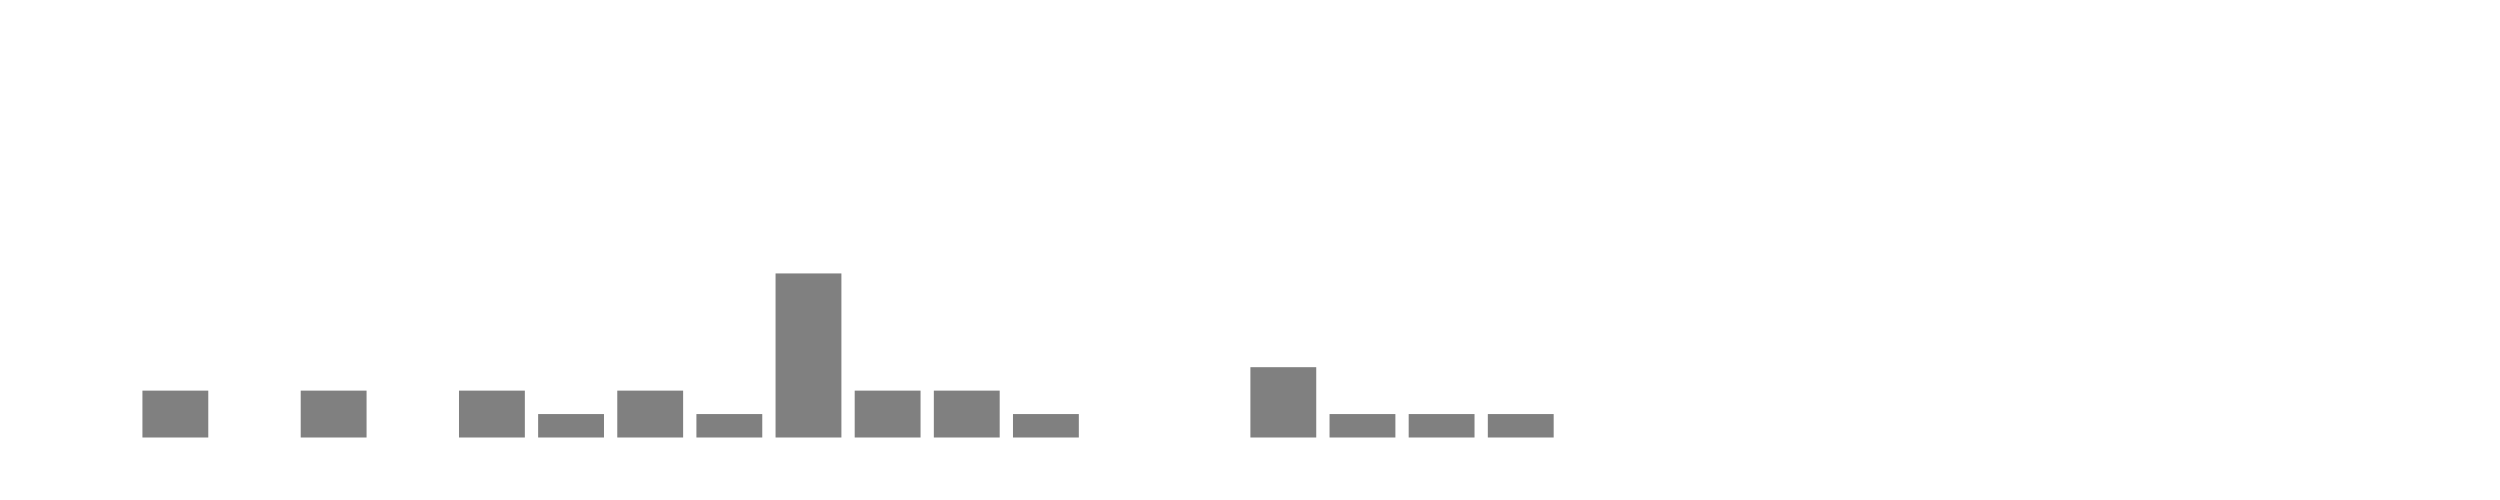 <svg xmlns="http://www.w3.org/2000/svg" width="400" height="80"><g transform="translate(10,10)"><rect class="bar" x="0.127" width="10.536" y="60" height="0" fill="rgba(128, 128, 128, 1)"></rect><rect class="bar" x="12.789" width="10.536" y="52.5" height="7.5" fill="rgba(128, 128, 128, 1)"></rect><rect class="bar" x="25.452" width="10.536" y="60" height="0" fill="rgba(128, 128, 128, 1)"></rect><rect class="bar" x="38.114" width="10.536" y="52.5" height="7.5" fill="rgba(128, 128, 128, 1)"></rect><rect class="bar" x="50.776" width="10.536" y="60" height="0" fill="rgba(128, 128, 128, 1)"></rect><rect class="bar" x="63.439" width="10.536" y="52.5" height="7.5" fill="rgba(128, 128, 128, 1)"></rect><rect class="bar" x="76.101" width="10.536" y="56.25" height="3.75" fill="rgba(128, 128, 128, 1)"></rect><rect class="bar" x="88.764" width="10.536" y="52.5" height="7.5" fill="rgba(128, 128, 128, 1)"></rect><rect class="bar" x="101.426" width="10.536" y="56.25" height="3.75" fill="rgba(128, 128, 128, 1)"></rect><rect class="bar" x="114.089" width="10.536" y="33.75" height="26.25" fill="rgba(128, 128, 128, 1)"></rect><rect class="bar" x="126.751" width="10.536" y="52.5" height="7.5" fill="rgba(128, 128, 128, 1)"></rect><rect class="bar" x="139.414" width="10.536" y="52.5" height="7.5" fill="rgba(128, 128, 128, 1)"></rect><rect class="bar" x="152.076" width="10.536" y="56.25" height="3.75" fill="rgba(128, 128, 128, 1)"></rect><rect class="bar" x="164.738" width="10.536" y="60" height="0" fill="rgba(128, 128, 128, 1)"></rect><rect class="bar" x="177.401" width="10.536" y="60" height="0" fill="rgba(128, 128, 128, 1)"></rect><rect class="bar" x="190.063" width="10.536" y="48.75" height="11.25" fill="rgba(128, 128, 128, 1)"></rect><rect class="bar" x="202.726" width="10.536" y="56.25" height="3.75" fill="rgba(128, 128, 128, 1)"></rect><rect class="bar" x="215.388" width="10.536" y="56.25" height="3.75" fill="rgba(128, 128, 128, 1)"></rect><rect class="bar" x="228.051" width="10.536" y="56.25" height="3.75" fill="rgba(128, 128, 128, 1)"></rect><rect class="bar" x="240.713" width="10.536" y="60" height="0" fill="rgba(128, 128, 128, 1)"></rect><rect class="bar" x="253.376" width="10.536" y="60" height="0" fill="rgba(128, 128, 128, 1)"></rect><rect class="bar" x="266.038" width="10.536" y="60" height="0" fill="rgba(128, 128, 128, 1)"></rect><rect class="bar" x="278.7" width="10.536" y="60" height="0" fill="rgba(128, 128, 128, 1)"></rect><rect class="bar" x="291.363" width="10.536" y="60" height="0" fill="rgba(128, 128, 128, 1)"></rect><rect class="bar" x="304.025" width="10.536" y="60" height="0" fill="rgba(128, 128, 128, 1)"></rect><rect class="bar" x="316.688" width="10.536" y="60" height="0" fill="rgba(128, 128, 128, 1)"></rect><rect class="bar" x="329.35" width="10.536" y="60" height="0" fill="rgba(128, 128, 128, 1)"></rect><rect class="bar" x="342.013" width="10.536" y="60" height="0" fill="rgba(128, 128, 128, 1)"></rect><rect class="bar" x="354.675" width="10.536" y="60" height="0" fill="rgba(128, 128, 128, 1)"></rect><rect class="bar" x="367.338" width="10.536" y="60" height="0" fill="rgba(128, 128, 128, 1)"></rect></g></svg>